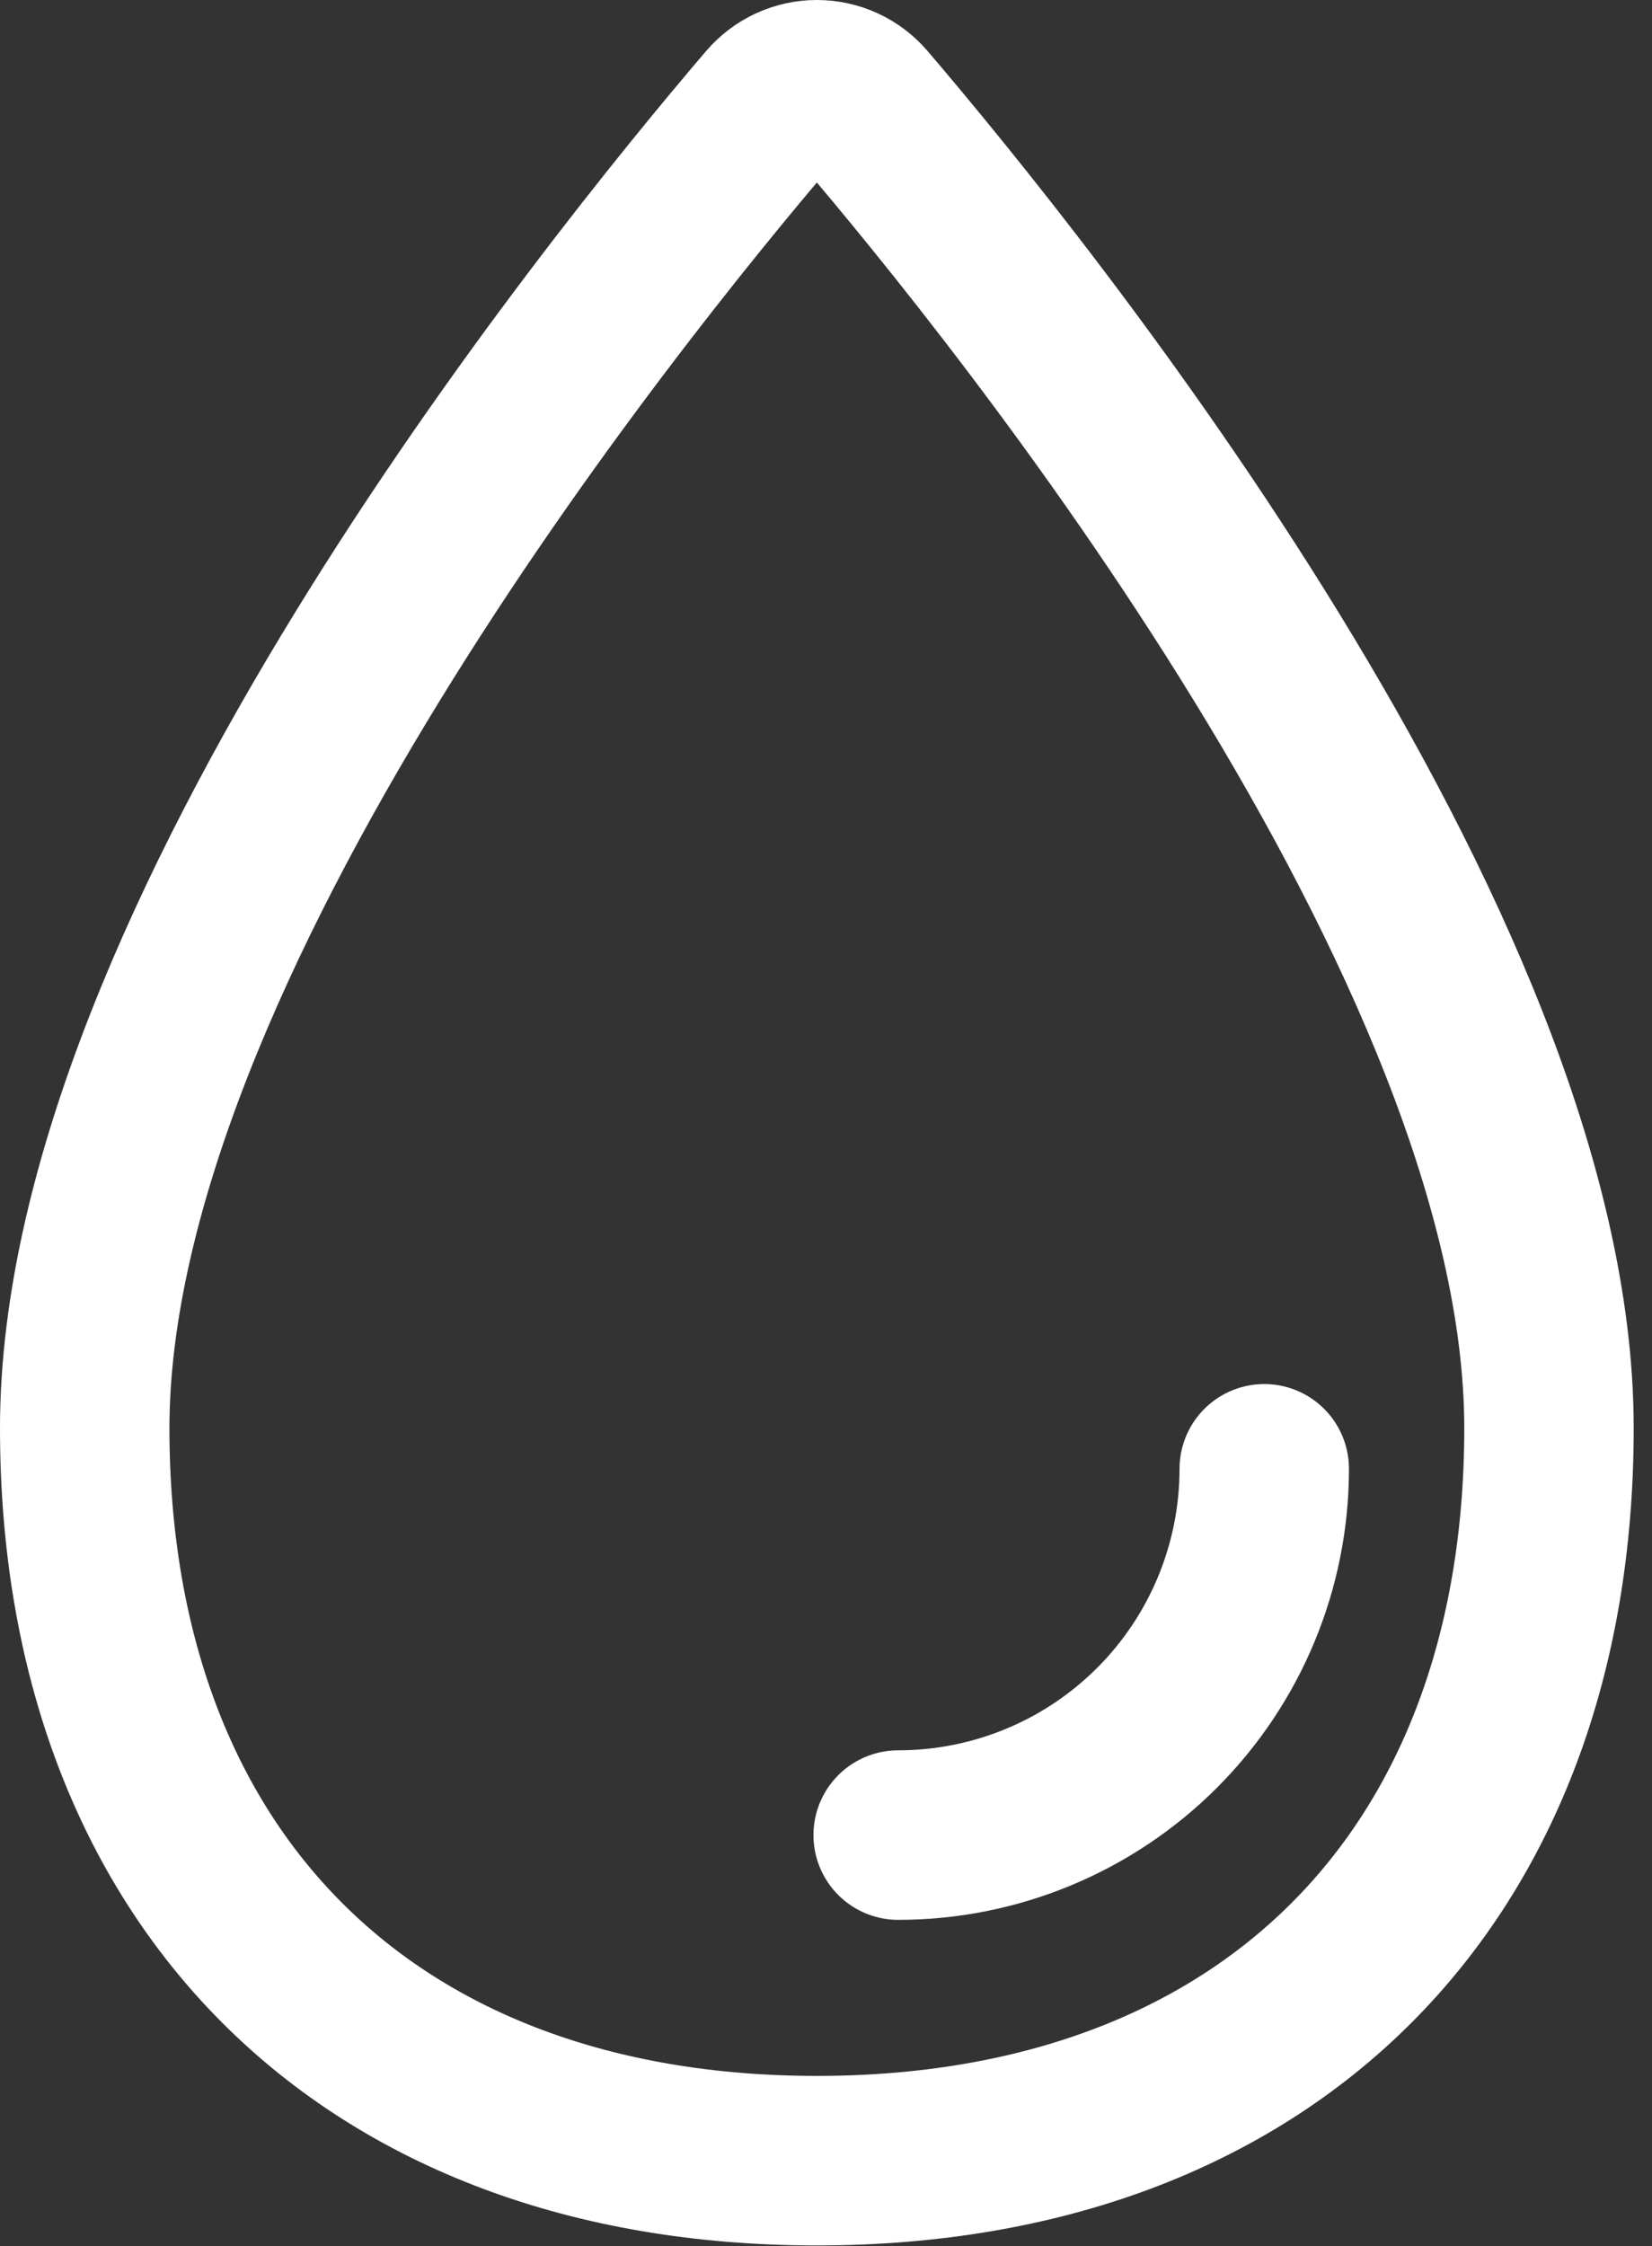 <svg width="39" height="53" viewBox="0 0 39 53" fill="none" xmlns="http://www.w3.org/2000/svg">
<rect x="0" y="0" width="39" height="53" fill="#333333" stroke="none"/>
<path d="M36.568 33.696C36.568 44.303 29.89 50.98 19.284 50.98C8.677 50.98 2 44.303 2 33.696C2 22.314 14.39 6.948 18.19 2.504C18.326 2.346 18.493 2.219 18.682 2.132C18.871 2.045 19.076 2 19.284 2C19.492 2 19.698 2.045 19.887 2.132C20.075 2.219 20.243 2.346 20.378 2.504C24.177 6.948 36.568 22.314 36.568 33.696Z" stroke="white" stroke-width="4" stroke-miterlimit="10"/>
<path d="M29.846 34.656C29.846 36.948 28.936 39.146 27.315 40.767C25.694 42.388 23.496 43.298 21.204 43.298" stroke="white" stroke-width="4" stroke-linecap="round" stroke-linejoin="round"/>
</svg>
